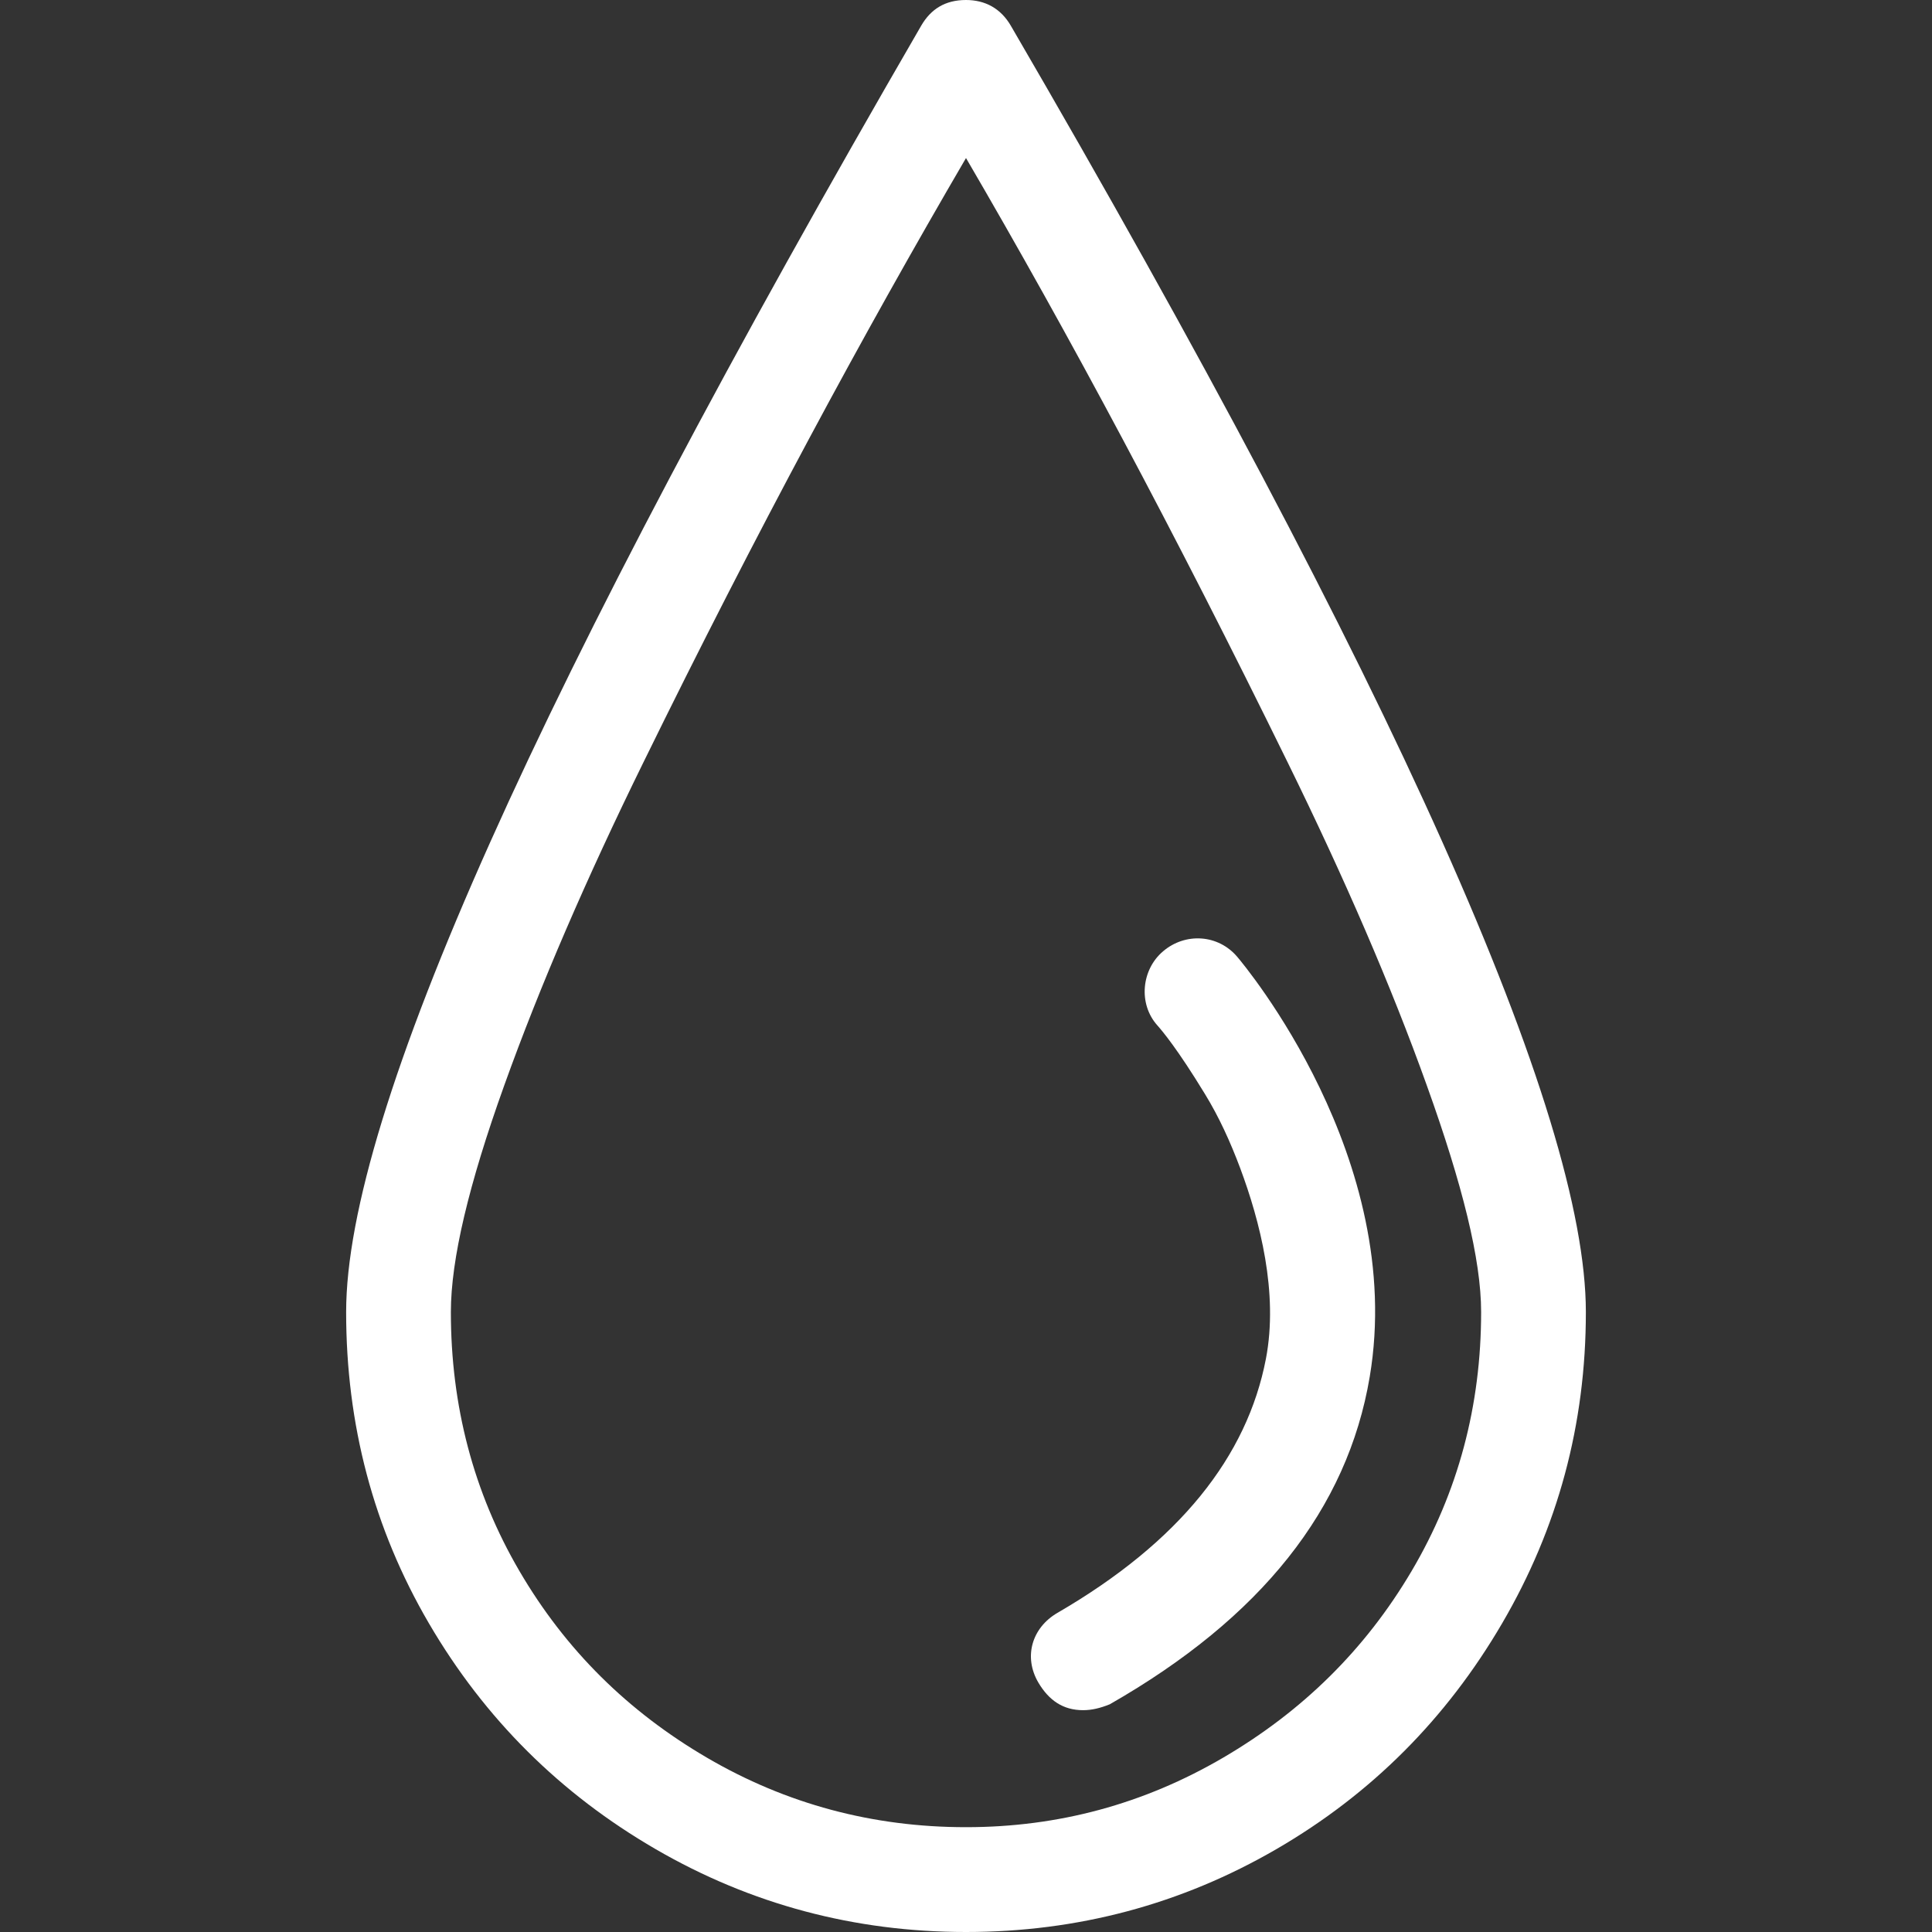<?xml version="1.0" encoding="iso-8859-1"?>
<!-- Generator: Adobe Illustrator 16.0.0, SVG Export Plug-In . SVG Version: 6.00 Build 0)  -->
<!DOCTYPE svg PUBLIC "-//W3C//DTD SVG 1.1//EN" "http://www.w3.org/Graphics/SVG/1.1/DTD/svg11.dtd">
<svg xmlns="http://www.w3.org/2000/svg" xmlns:xlink="http://www.w3.org/1999/xlink" version="1.1" id="Capa_1" x="0px" y="0px" width="512px" height="512px" viewBox="0 0 792 792" style="enable-background:new 0 0 792 792;" xml:space="preserve">
<rect x="0" y="0" width="792" height="792" fill="#333333" stroke="none"/>
<g>
	<g>
		<path d="M414.345,10.492C410.206,3.414,403.803,0,396,0c-8.585,0-14.406,3.747-18.345,10.492    c-156.893,270.801-235.76,446.172-235.76,527.361c0,46.05,11.175,88.685,33.958,127.656    c22.883,39.138,53.869,69.865,92.898,92.516C307.782,780.675,350.333,792,396,792c45.666,0,88.219-11.325,127.248-33.975    c39.038-22.65,69.724-53.544,92.507-92.516c22.883-39.138,34.35-81.606,34.35-127.656    C650.104,456.664,571.804,280.96,414.345,10.492z M578.674,644.025c-19.128,32.393-44.967,57.624-77.285,76.527    c-32.484,18.986-67.525,28.479-105.389,28.479c-38.255,0-73.688-9.492-106.172-28.479c-32.31-18.902-57.916-44.051-76.894-76.527    c-18.886-32.31-28.104-67.866-28.104-106.172c0-21.484,7.303-52.295,21.859-92.848c14.723-41.054,33.85-85.188,56.991-132.319    C310.413,217.34,353.848,136.982,396,64.786c42.152,72.197,85.271,152.721,131.937,247.901    c23.208,47.298,42.311,91.35,56.982,132.319c14.598,40.637,22.251,71.363,22.251,92.848    C607.17,576.159,597.802,611.633,578.674,644.025z" fill="#FFFFFF"/>
		<path d="M476.799,389.963c-8.885,7.494-10.268,21.567-2.34,30.395c1.84,2.081,8.103,9.409,19.511,28.146    c5.763,9.41,10.384,19.569,14.447,30.395c8.036,21.567,15.73,51.046,10.534,78.109c-7.687,40.054-35.399,75.111-85.479,104.173    c-10.426,6.079-14.007,17.986-7.812,28.562c4.339,7.328,10.151,11.325,18.354,11.325c3.506,0,7.02-0.833,10.925-2.415    c62.063-35.474,97.429-80.024,106.563-134.234c15.064-89.435-51.578-168.959-54.26-172.124    C499.382,382.968,485.875,382.218,476.799,389.963z" fill="#FFFFFF"/>
	</g>
</g>
<g>
</g>
<g>
</g>
<g>
</g>
<g>
</g>
<g>
</g>
<g>
</g>
<g>
</g>
<g>
</g>
<g>
</g>
<g>
</g>
<g>
</g>
<g>
</g>
<g>
</g>
<g>
</g>
<g>
</g>
</svg>
